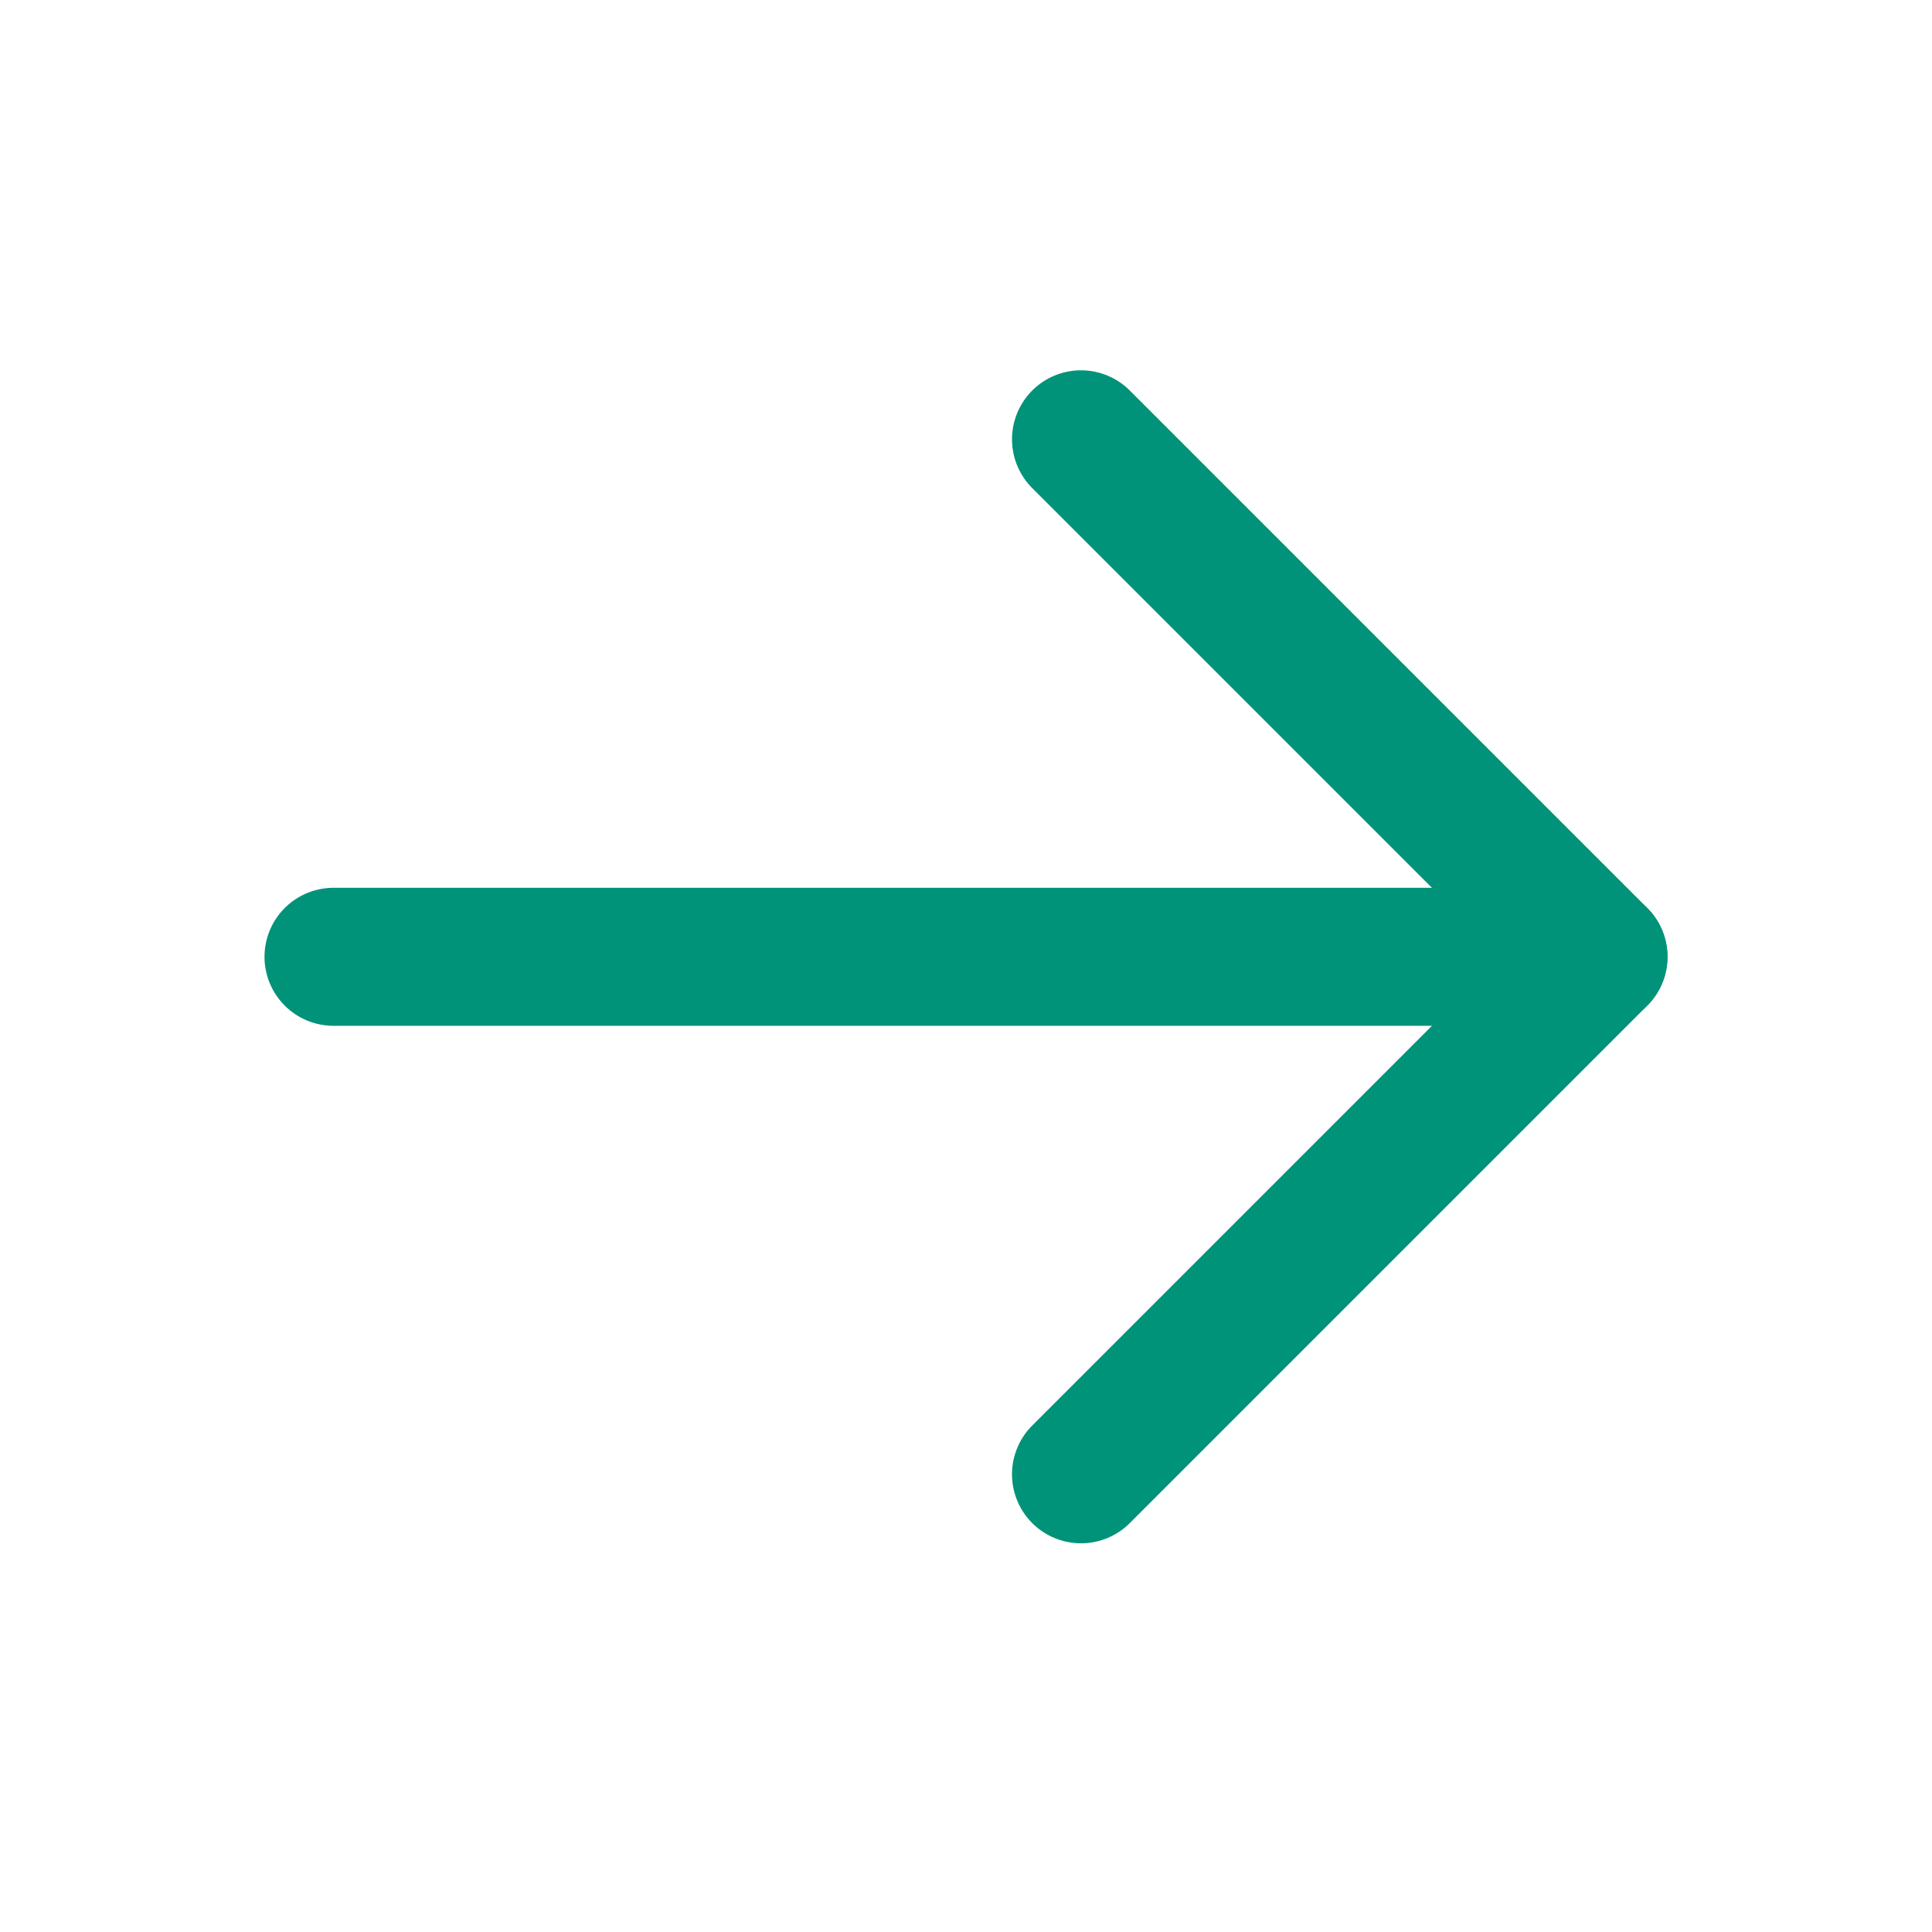 <svg width="21" height="21" viewBox="0 0 21 21" fill="none" xmlns="http://www.w3.org/2000/svg">
<path d="M3.625 10.4H17.375" stroke="#009379" stroke-width="1.5" stroke-linecap="round" stroke-linejoin="round"/>
<path d="M11.75 4.775L17.375 10.4L11.75 16.025" stroke="#009379" stroke-width="1.5" stroke-linecap="round" stroke-linejoin="round"/>
</svg>
